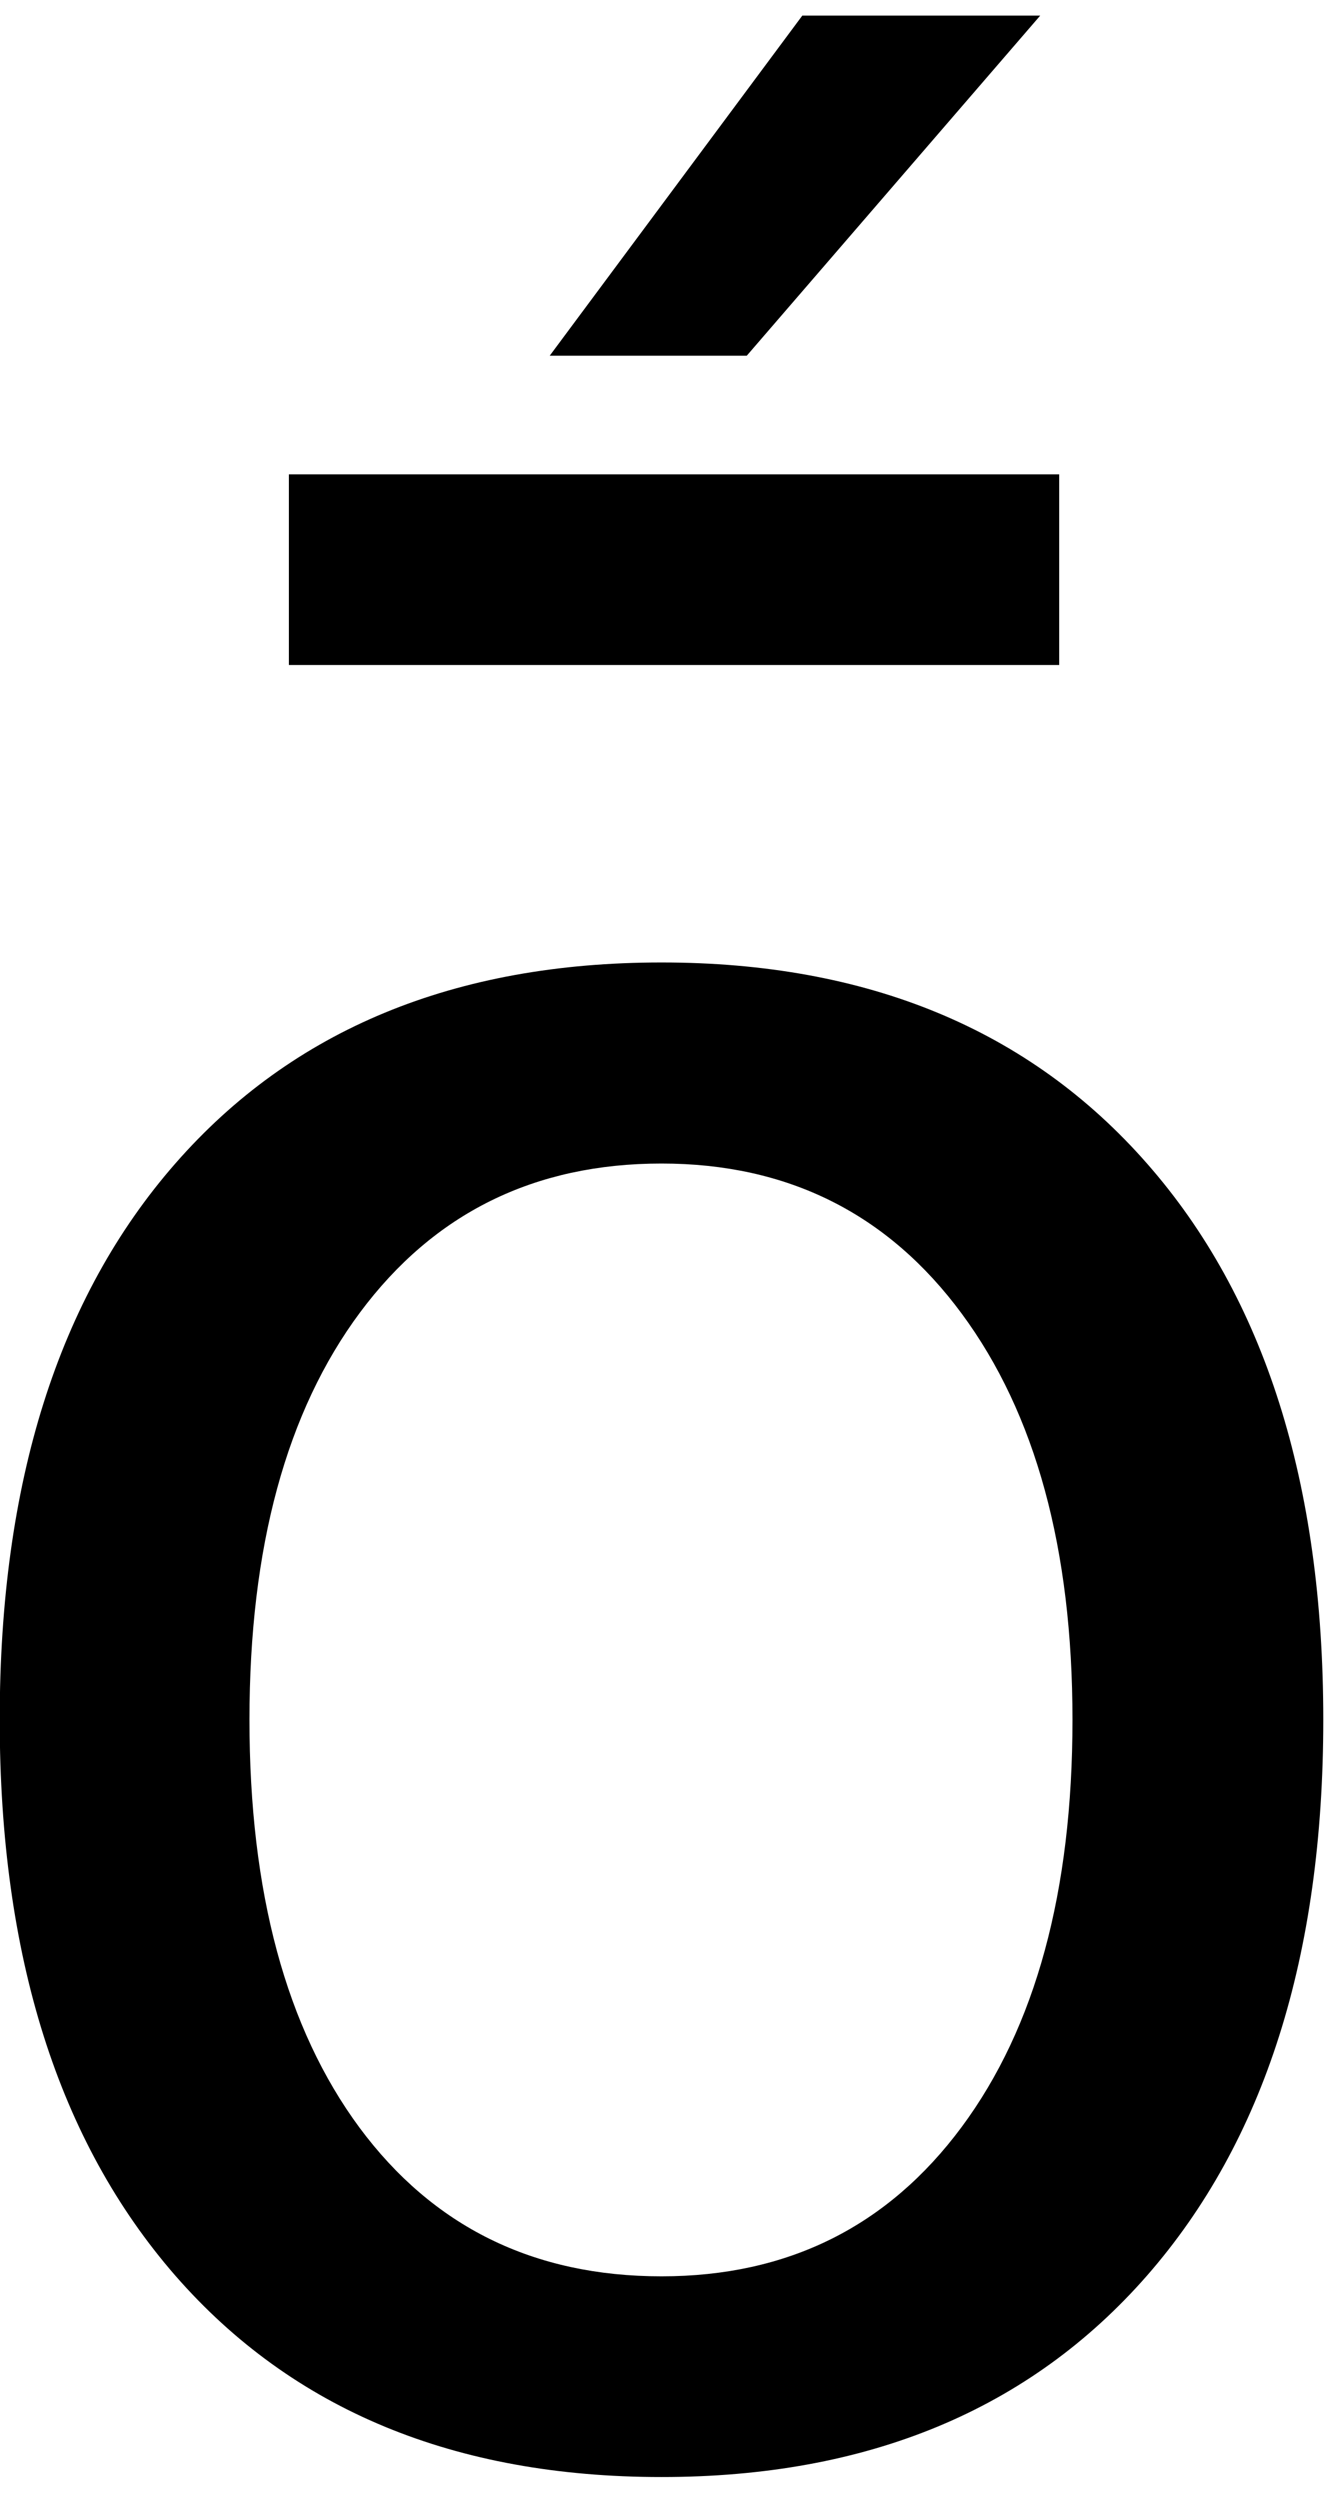 <?xml version="1.0" encoding="UTF-8" standalone="no"?>
<!-- Created with Inkscape (http://www.inkscape.org/) -->

<svg
   xmlns:dc="http://purl.org/dc/elements/1.1/"
   xmlns:cc="http://creativecommons.org/ns#"
   xmlns:rdf="http://www.w3.org/1999/02/22-rdf-syntax-ns#"
   xmlns:svg="http://www.w3.org/2000/svg"
   xmlns="http://www.w3.org/2000/svg"
   xmlns:inkscape="http://www.inkscape.org/namespaces/inkscape"
   version="1.1"
   width="72.5"
   height="136.25"
   id="svg2"
   xml:space="preserve"><defs
     id="defs6" /><g
     transform="matrix(1.25,0,0,-1.25,0,136.25)"
     id="g10"><g
       transform="scale(0.1,0.1)"
       id="g12"><path
         d="m 349.879,1083.2 103.75,0 -127.969,-148.278 -85.93,0 110.149,148.278 z M 125.98,883.199 l 335.93,0 0,-83.121 -335.93,0 0,83.121 z M 288.48,582.73 c -55.429,0 -99.218,-21.64 -131.41,-64.839 C 124.879,474.648 108.789,415.43 108.789,340.23 108.789,265 124.77,205.738 156.762,162.422 188.828,119.18 232.73,97.578 288.48,97.578 c 55.071,0 98.75,21.723 130.93,65.152 32.192,43.442 48.289,102.579 48.289,177.5 0,74.461 -16.097,133.481 -48.289,177.04 -32.18,43.628 -75.859,65.46 -130.93,65.46 z m 0,87.661 c 89.879,0 160.469,-29.219 211.719,-87.661 51.25,-58.351 76.871,-139.179 76.871,-242.5 0,-102.929 -25.621,-183.71 -76.871,-242.339 C 448.949,39.34 378.359,10.078 288.48,10.078 198.238,10.078 127.578,39.34 76.449,97.891 25.391,156.52 -0.121,237.301 -0.121,340.23 c 0,103.321 25.512,184.149 76.57,242.5 51.129,58.442 121.789,87.661 212.031,87.661 z"
         inkscape:connector-curvature="0"
         id="path14"
         style="fill:#000000;fill-opacity:1;fill-rule:nonzero;stroke:none" /></g></g></svg>